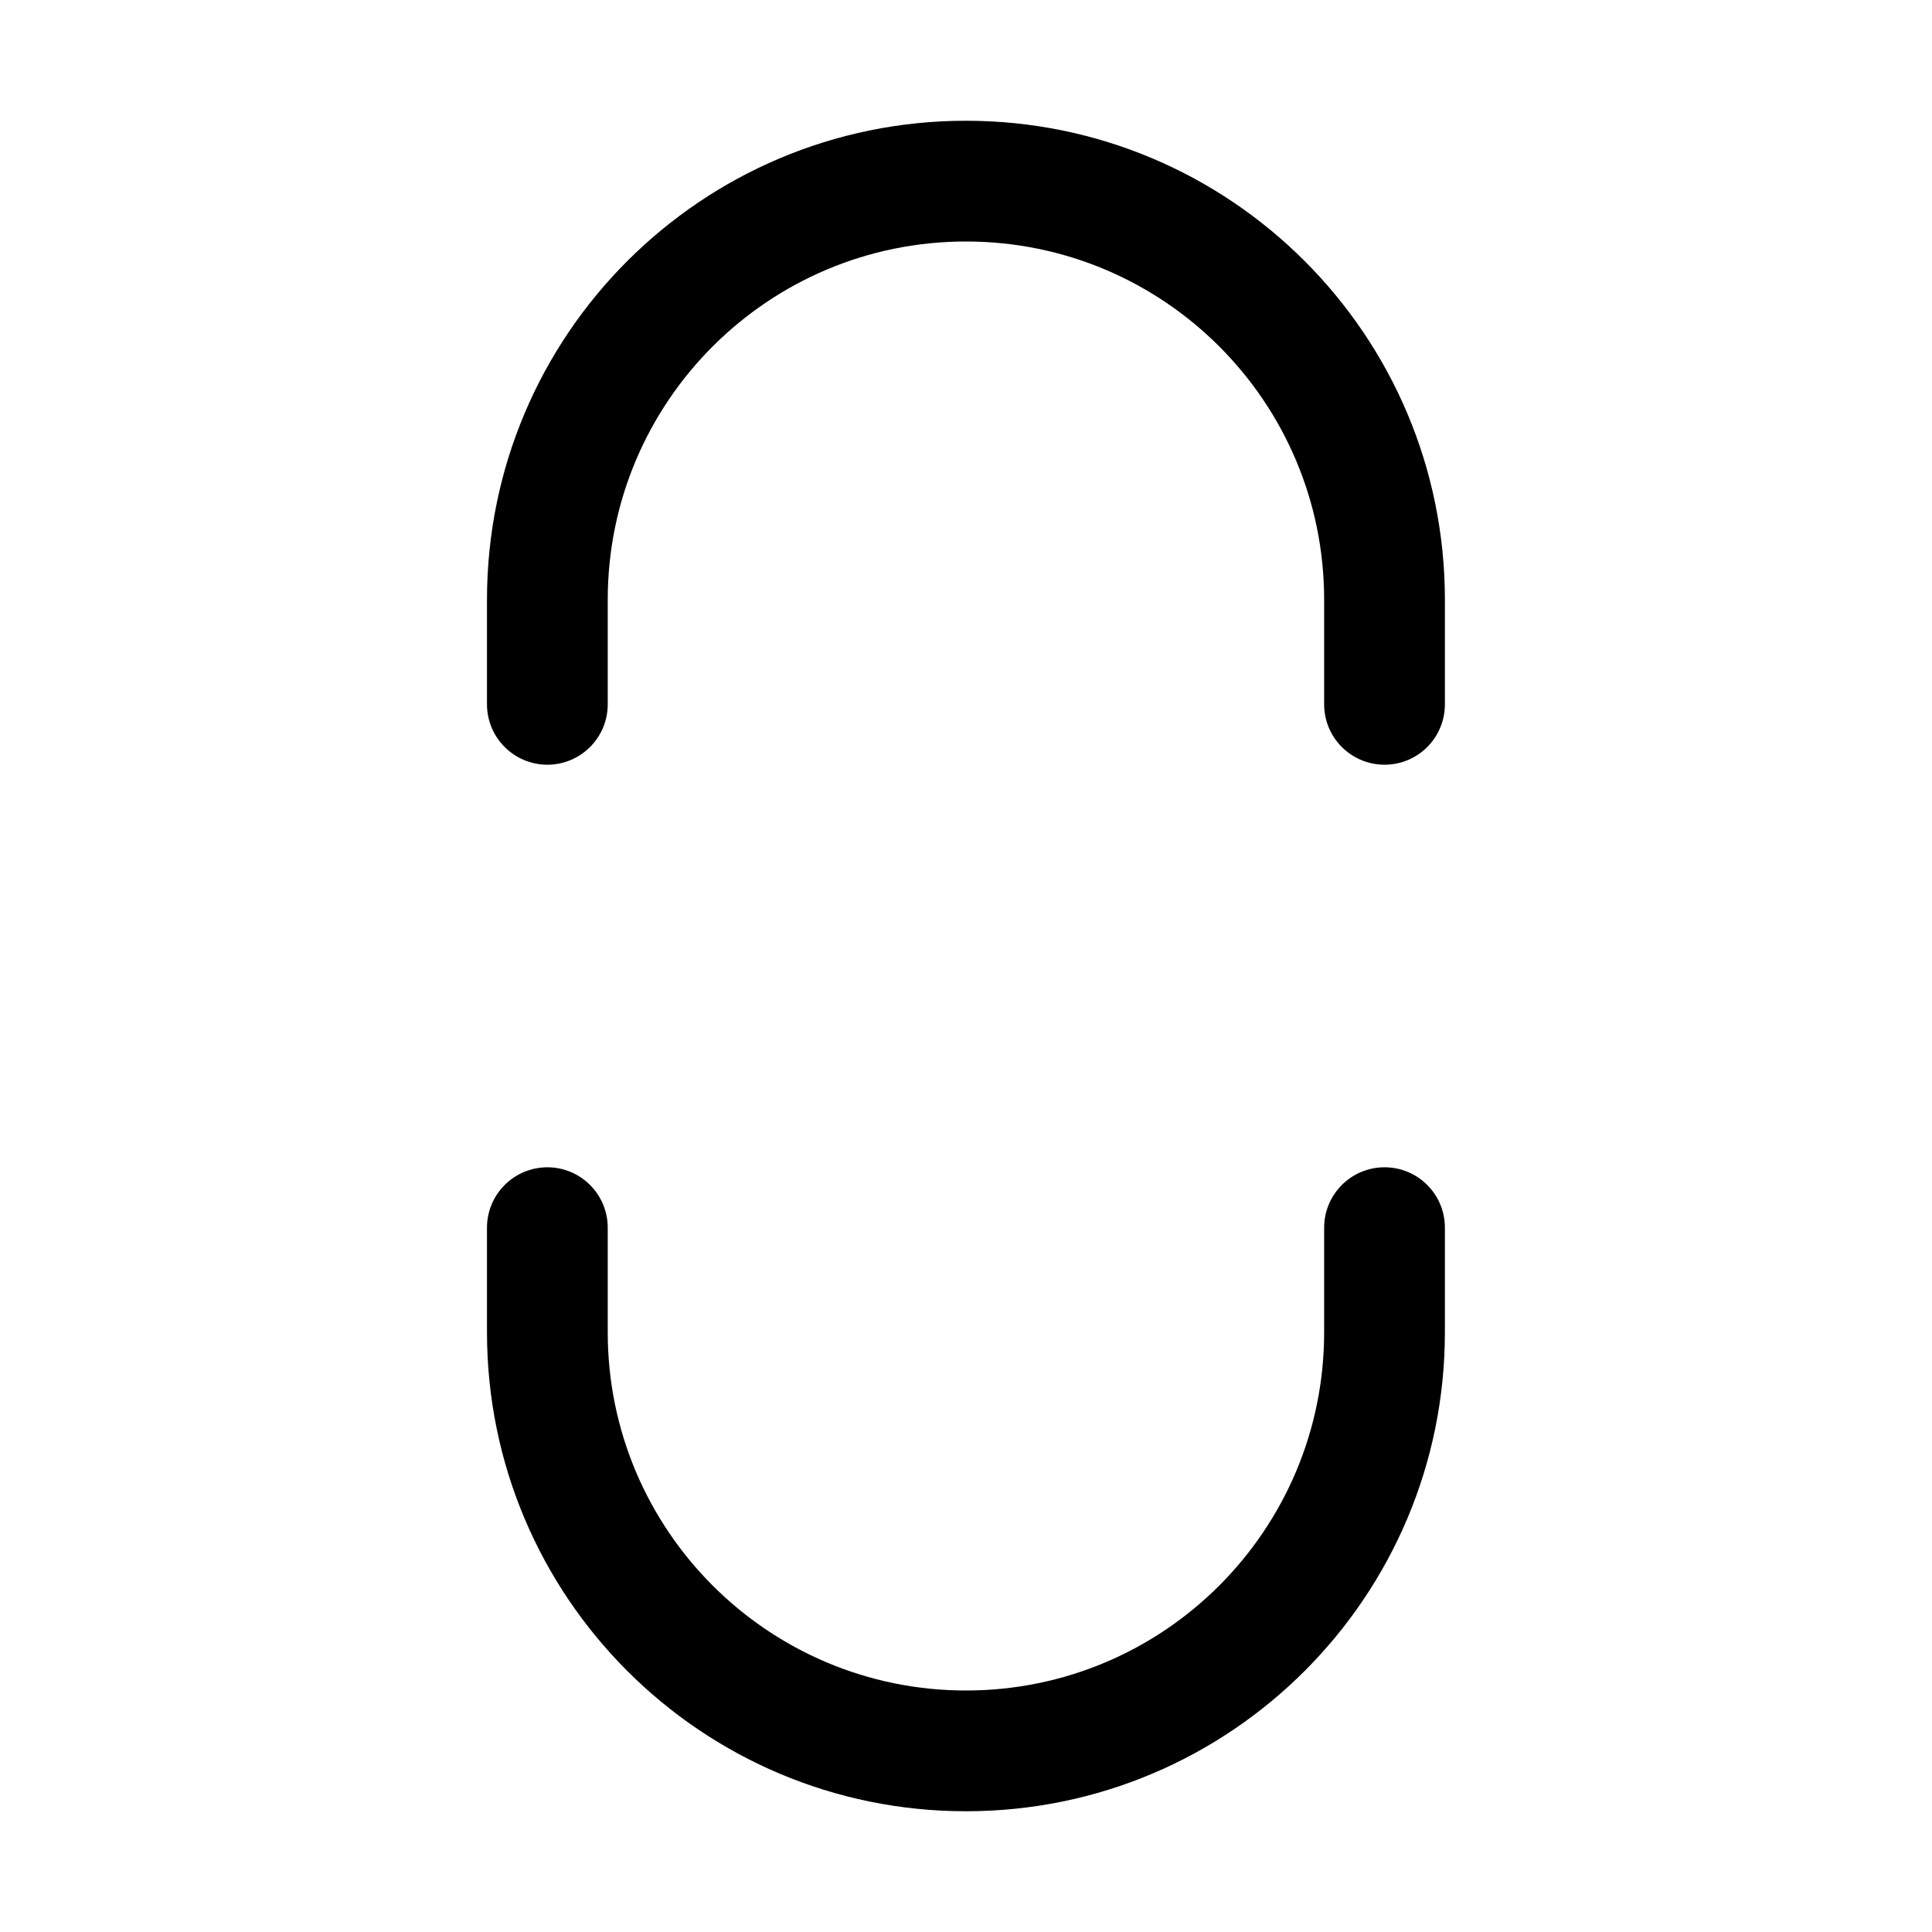 <svg width="16" height="16" viewBox="0 0 16 16" fill="none" xmlns="http://www.w3.org/2000/svg">
<path fill-rule="evenodd" clip-rule="evenodd" d="M5.033 11.033C5.033 12.672 6.362 14 8 14C9.638 14 10.966 12.672 10.966 11.033L10.966 10.167C10.966 9.891 11.19 9.667 11.466 9.667C11.743 9.667 11.966 9.891 11.966 10.167L11.966 11.033C11.966 13.224 10.191 15 8 15C5.809 15 4.033 13.224 4.033 11.033L4.033 10.167C4.033 9.891 4.257 9.667 4.533 9.667C4.809 9.667 5.033 9.891 5.033 10.167L5.033 11.033Z" fill="black"/>
<path fill-rule="evenodd" clip-rule="evenodd" d="M4.533 6.333C4.257 6.333 4.033 6.109 4.033 5.833L4.033 4.967C4.033 2.776 5.809 1 8 1C10.191 1 11.966 2.776 11.966 4.967L11.966 5.833C11.966 6.109 11.743 6.333 11.466 6.333C11.19 6.333 10.966 6.109 10.966 5.833L10.966 4.967C10.966 3.328 9.638 2 8 2C6.362 2 5.033 3.328 5.033 4.967L5.033 5.833C5.033 6.109 4.809 6.333 4.533 6.333Z" fill="black"/>
</svg>
